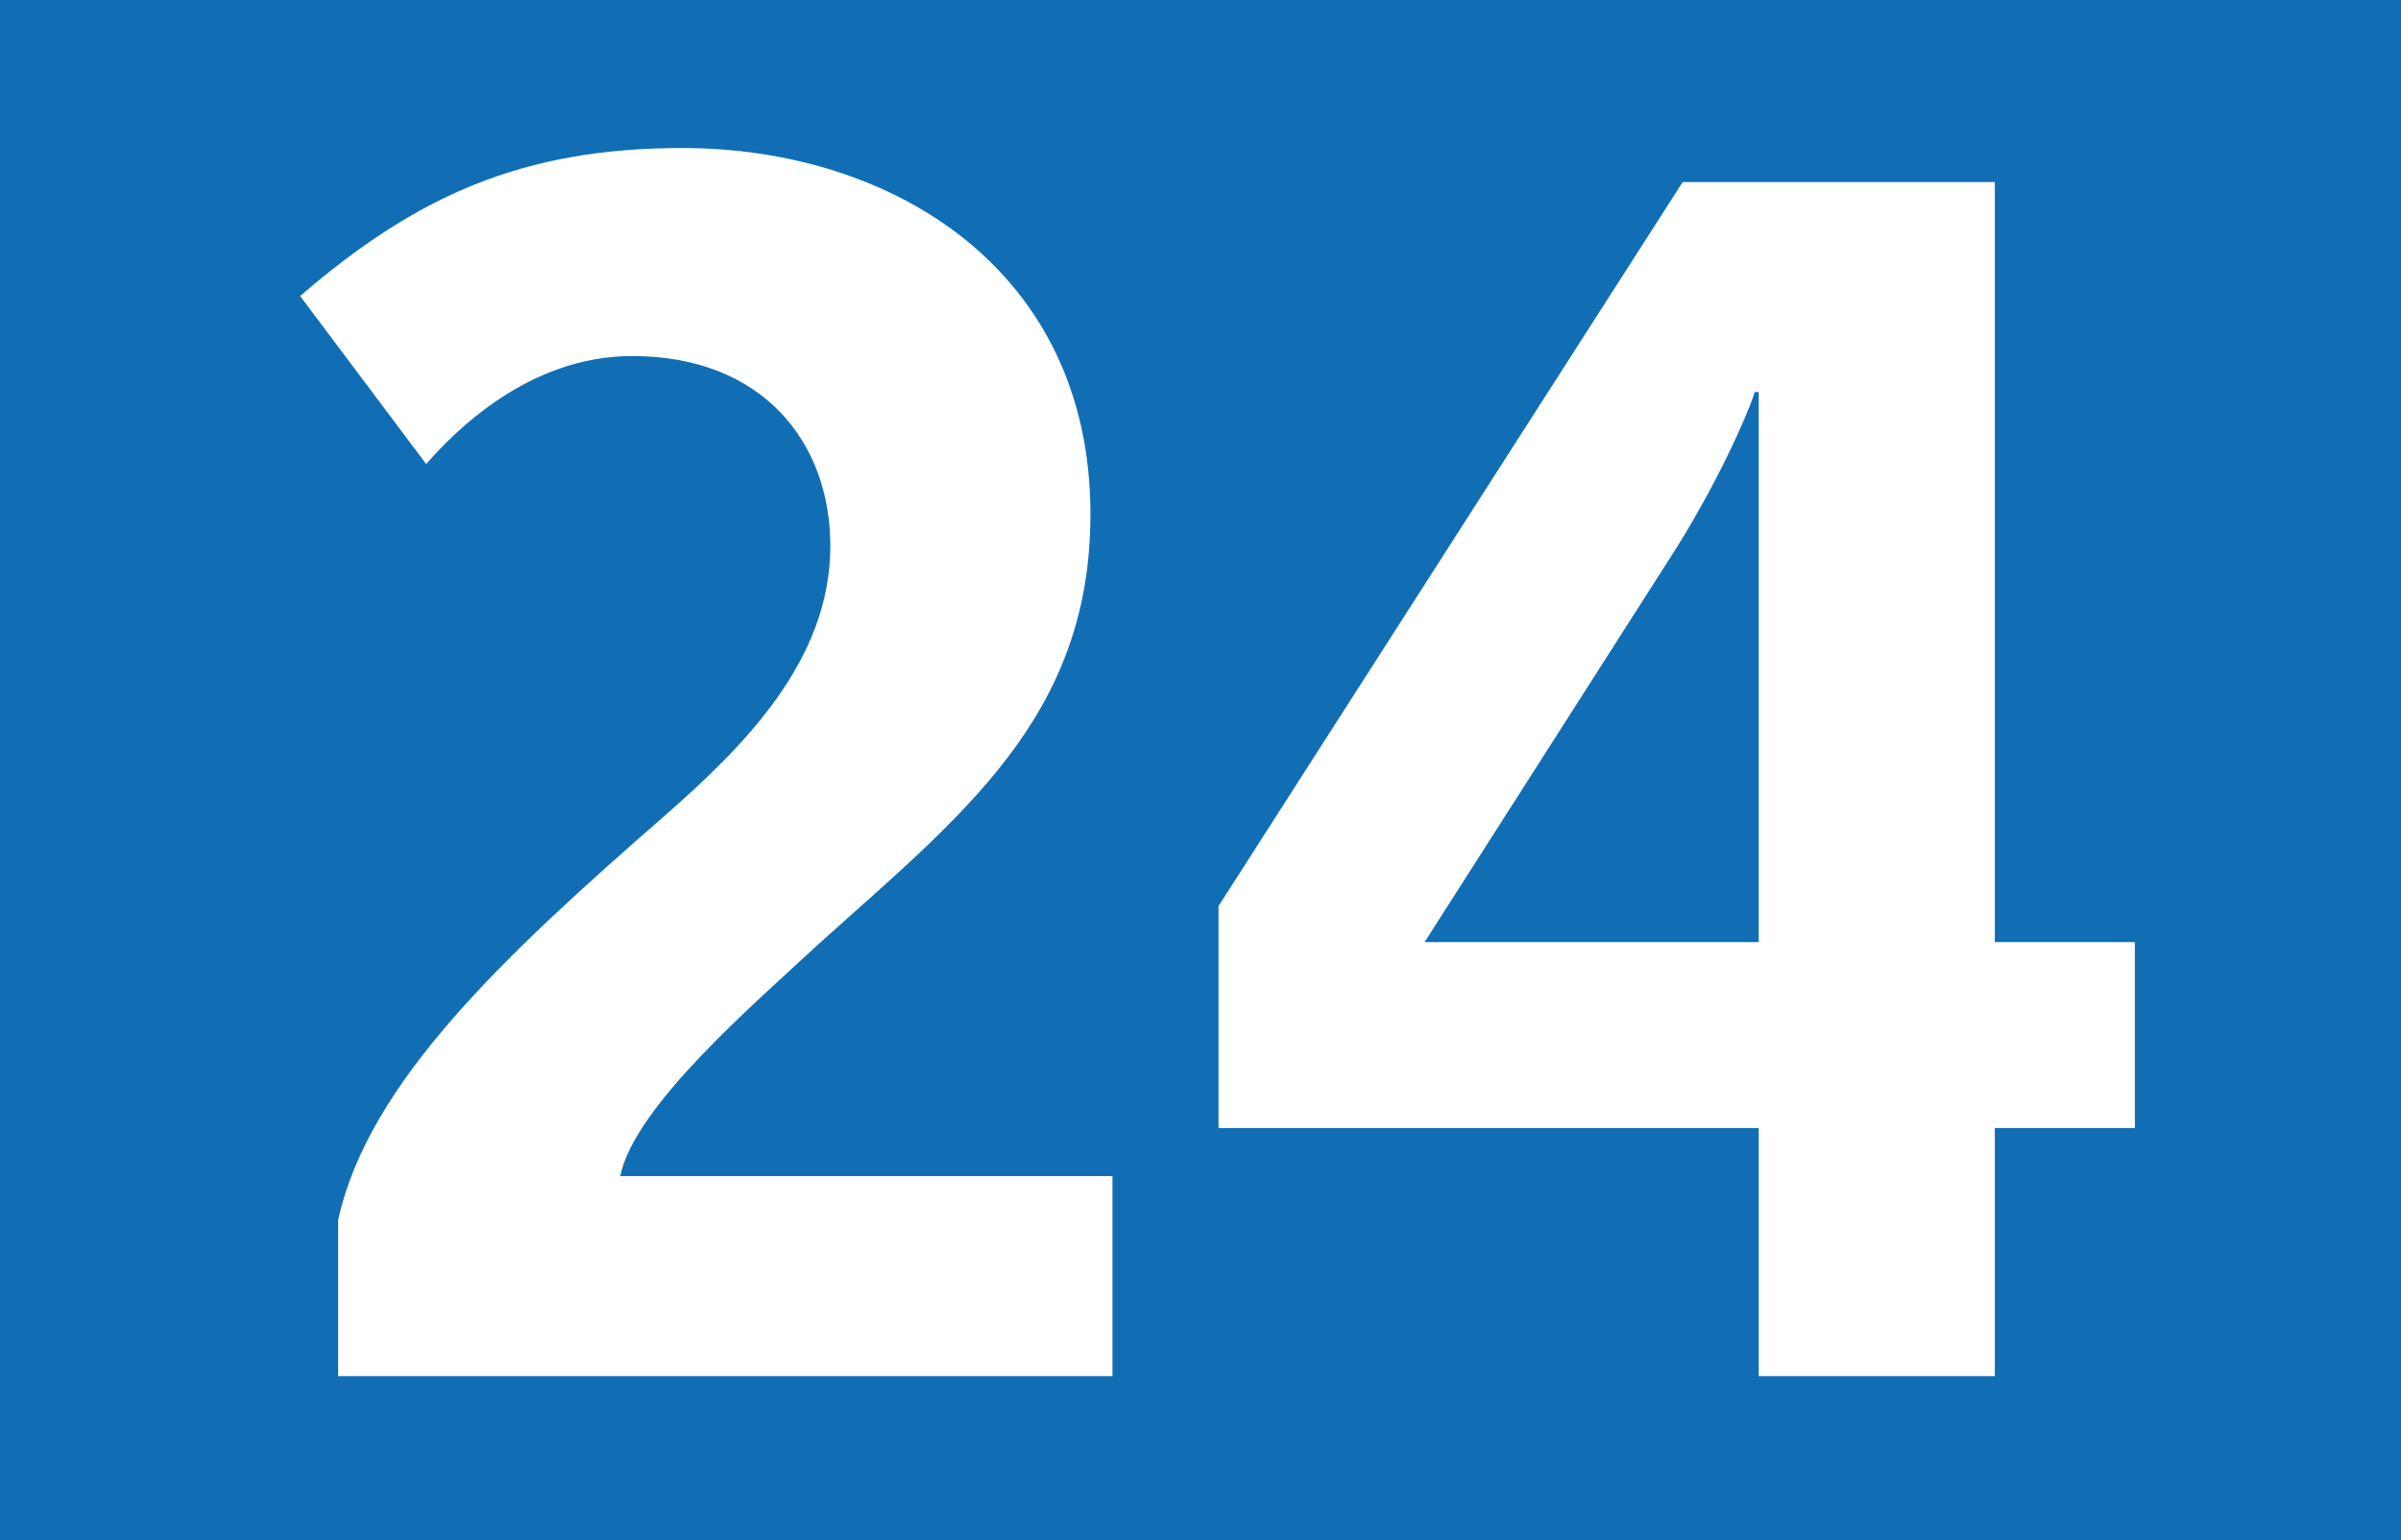 <?xml version="1.0" encoding="utf-8"?>
<!-- Generator: Adobe Illustrator 21.0.2, SVG Export Plug-In . SVG Version: 6.00 Build 0)  -->
<svg version="1.1" id="Calque_1" xmlns="http://www.w3.org/2000/svg" xmlns:xlink="http://www.w3.org/1999/xlink" x="0px" y="0px"
	 viewBox="0 0 120 77" style="enable-background:new 0 0 120 77;" xml:space="preserve">
<style type="text/css">
	.st0{fill-rule:evenodd;clip-rule:evenodd;fill:#116EB4;}
	.st1{fill:#FFFFFF;}
</style>
<g>
	<rect class="st0" width="120" height="77"/>
	<g>
		<path class="st1" d="M16.9,68.9V61c1.5-6.9,8.4-13.3,16.3-20.2c4-3.5,8.3-7.8,8.3-13.5c0-5.2-3.4-9.5-9.9-9.5
			c-5.2,0-8.9,3.8-10.3,5.4L15,14.8c5.8-5,11.1-7.4,19.1-7.4c10.5,0,20.4,6.1,20.4,18.3c0,10.2-6.5,15.1-13.7,21.6
			c-3,2.8-9.1,8-9.8,11.5h24.6v10H16.9z"/>
		<path class="st1" d="M99.7,56.4v12.4H87.9V56.4H60.9V45.3L84.1,9.1h15.6v38h7v9.3H99.7z M87.9,19.6h-0.2c-0.3,1-1.9,4.7-4.3,8.4
			L71.2,47.1h16.7V19.6z"/>
	</g>
</g>
</svg>
